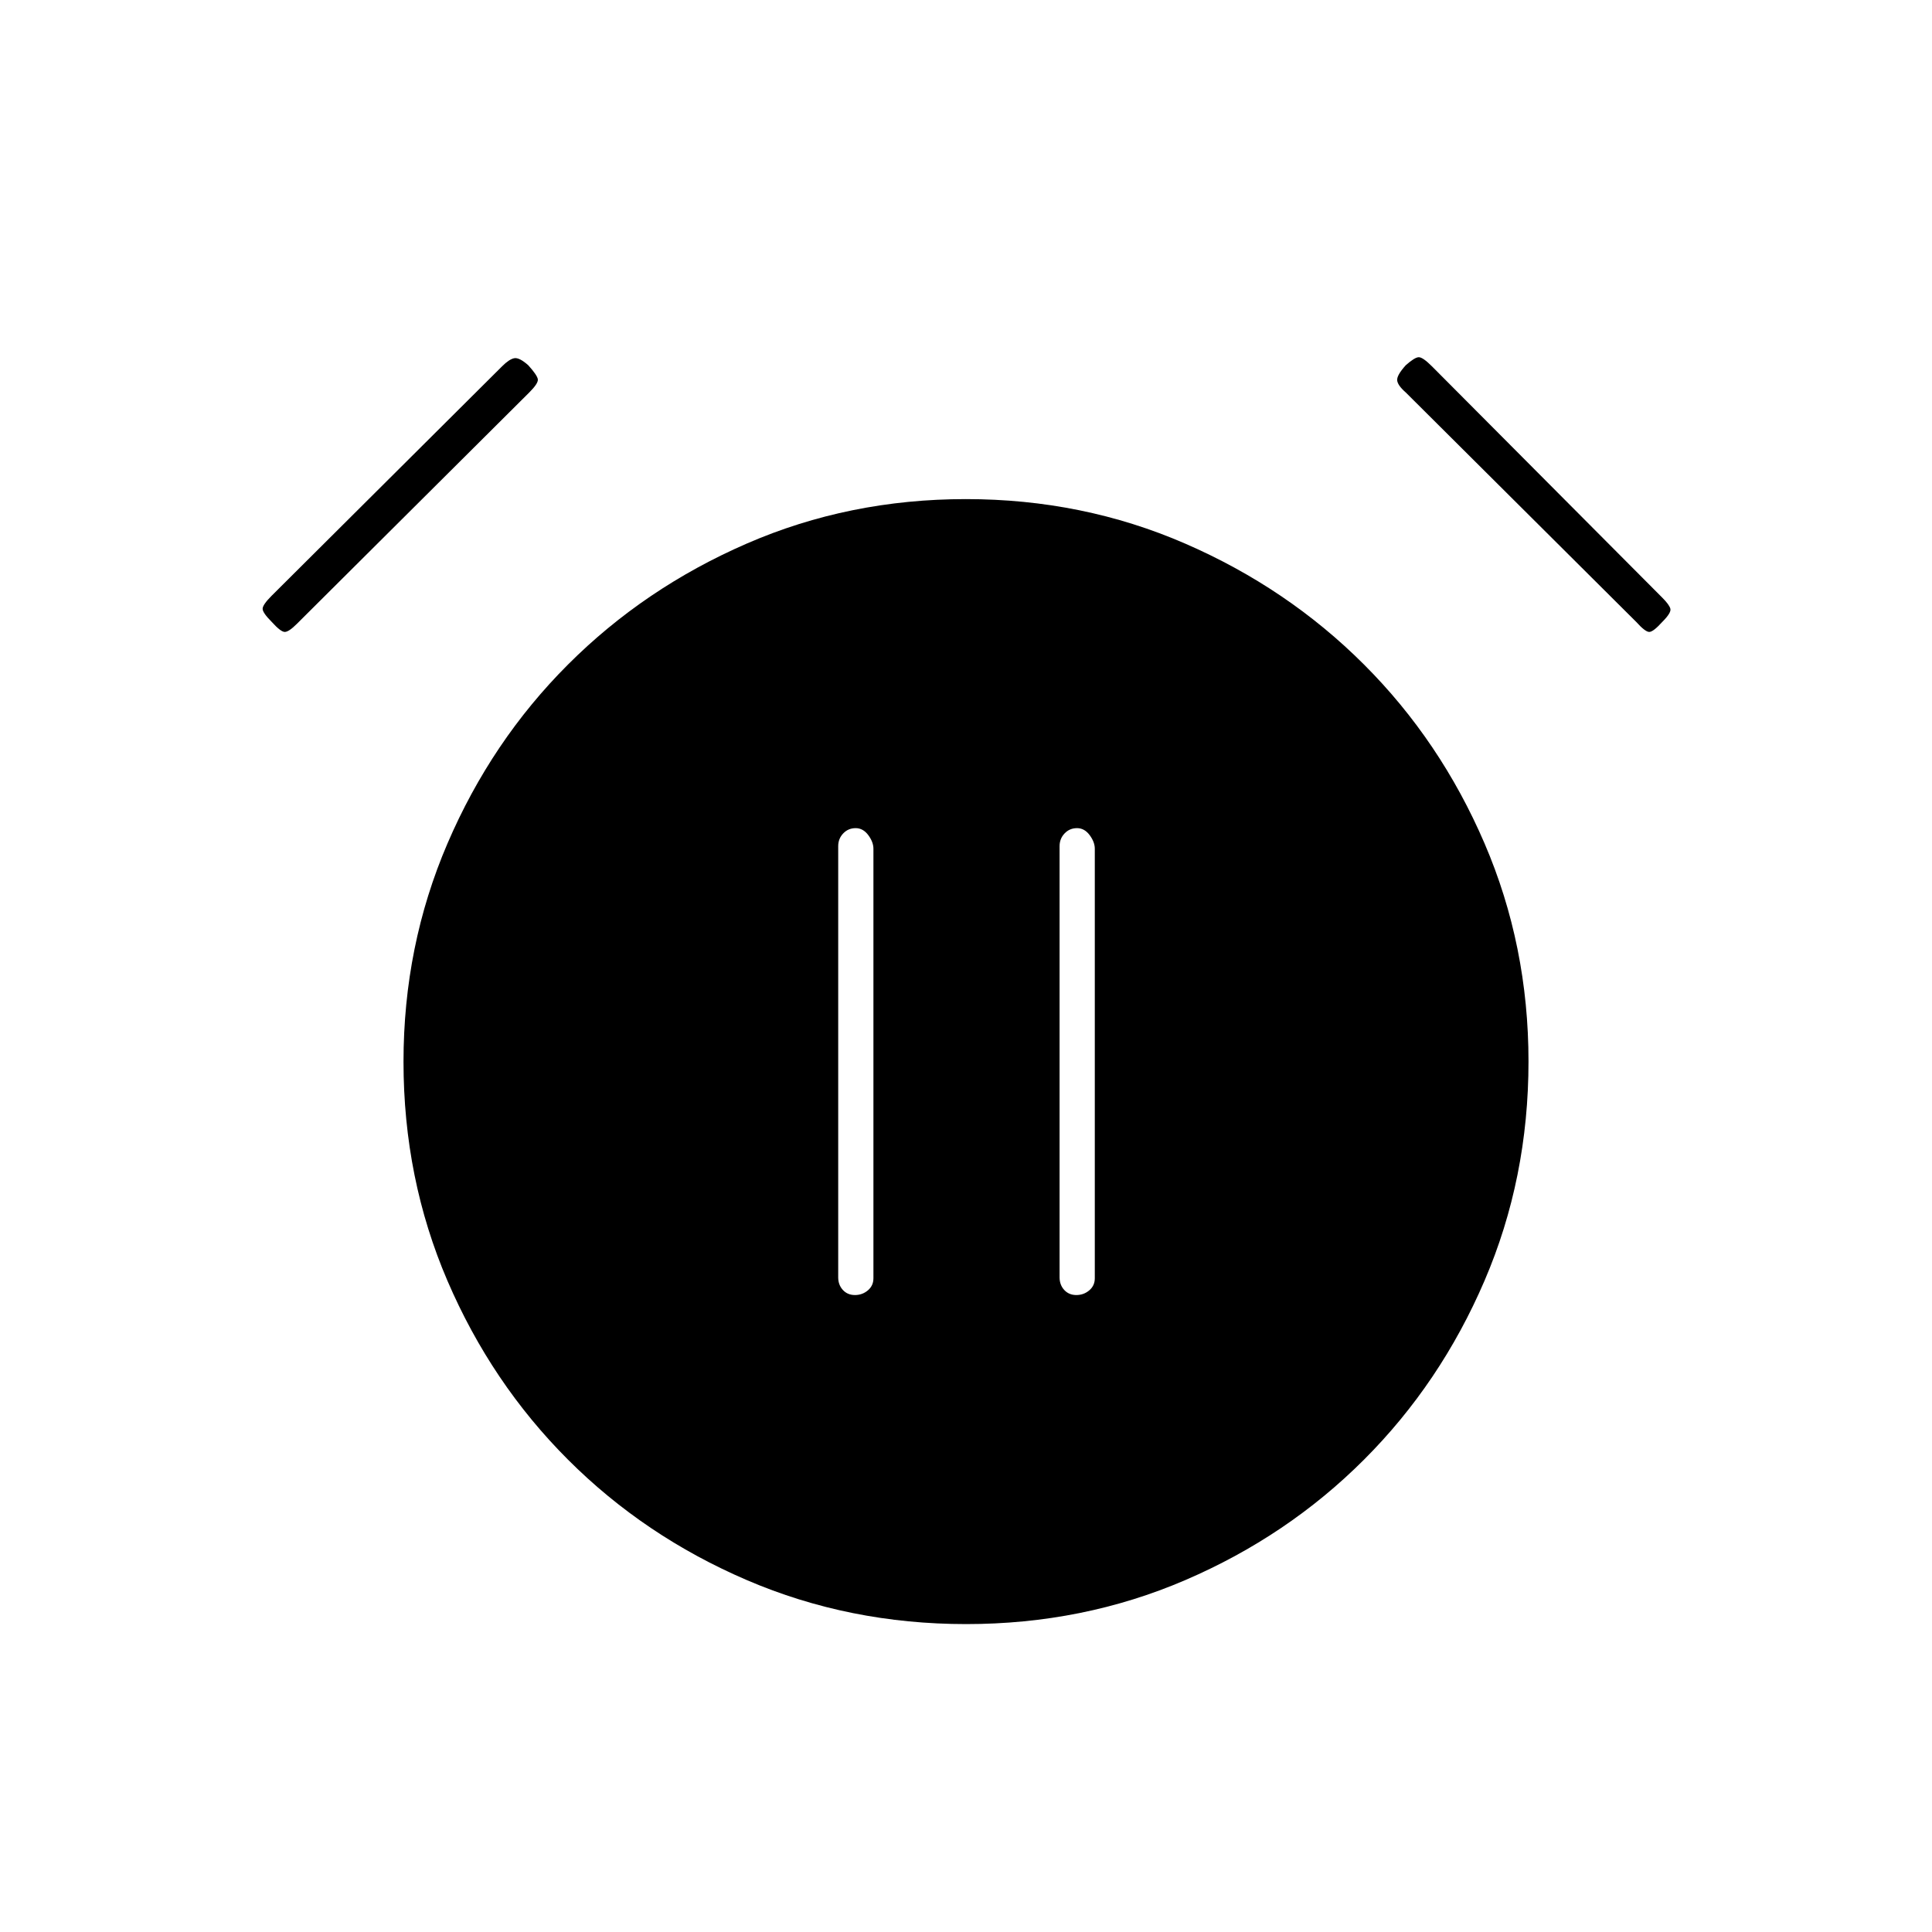 <svg xmlns="http://www.w3.org/2000/svg" height="20" viewBox="0 -960 960 960" width="20"><path d="M424.82-316.5q3.68 0 6.43-2.33 2.75-2.33 2.75-6.01v-213.43q0-3.33-2.57-6.78-2.58-3.45-6.25-3.45-3.68 0-6.18 2.61-2.5 2.62-2.5 6.35v214.26q0 3.73 2.32 6.26 2.33 2.52 6 2.52Zm110 0q3.68 0 6.43-2.33 2.75-2.33 2.75-6.01v-213.43q0-3.33-2.57-6.78-2.58-3.45-6.25-3.45-3.68 0-6.18 2.61-2.5 2.62-2.5 6.35v214.26q0 3.73 2.32 6.26 2.33 2.52 6 2.52ZM480.06-153q-58.06 0-108.94-21.85-50.89-21.85-88.9-59.87-38.02-38.01-59.87-88.84-21.85-50.83-21.85-108.88 0-57.56 21.85-108.44 21.85-50.89 59.87-88.9 38.01-38.02 88.84-60.12Q421.89-712 479.94-712q58.06 0 108.94 22.1 50.89 22.1 88.9 60.12 38.02 38.01 59.87 88.84 21.85 50.83 21.85 108.38 0 58.06-21.85 108.94-21.85 50.89-59.87 88.9-38.01 38.02-88.84 59.87Q538.11-153 480.06-153ZM135-651q-4.5-4.5-4.5-6.5t4.5-6.5l114.5-114q3.5-3.5 6-4t7 3.5q4.5 5 4.75 7T263-765L147.5-650q-4 4-6 4t-6.5-5Zm691 0q-4.5 5-6.5 5t-6.5-5L698.5-765q-4-3.5-4.25-6t4.25-7.5q4.5-4 6.5-4t6.5 4.5L826-663q3.5 3.5 4 5.5t-4 6.5Z"/></svg>